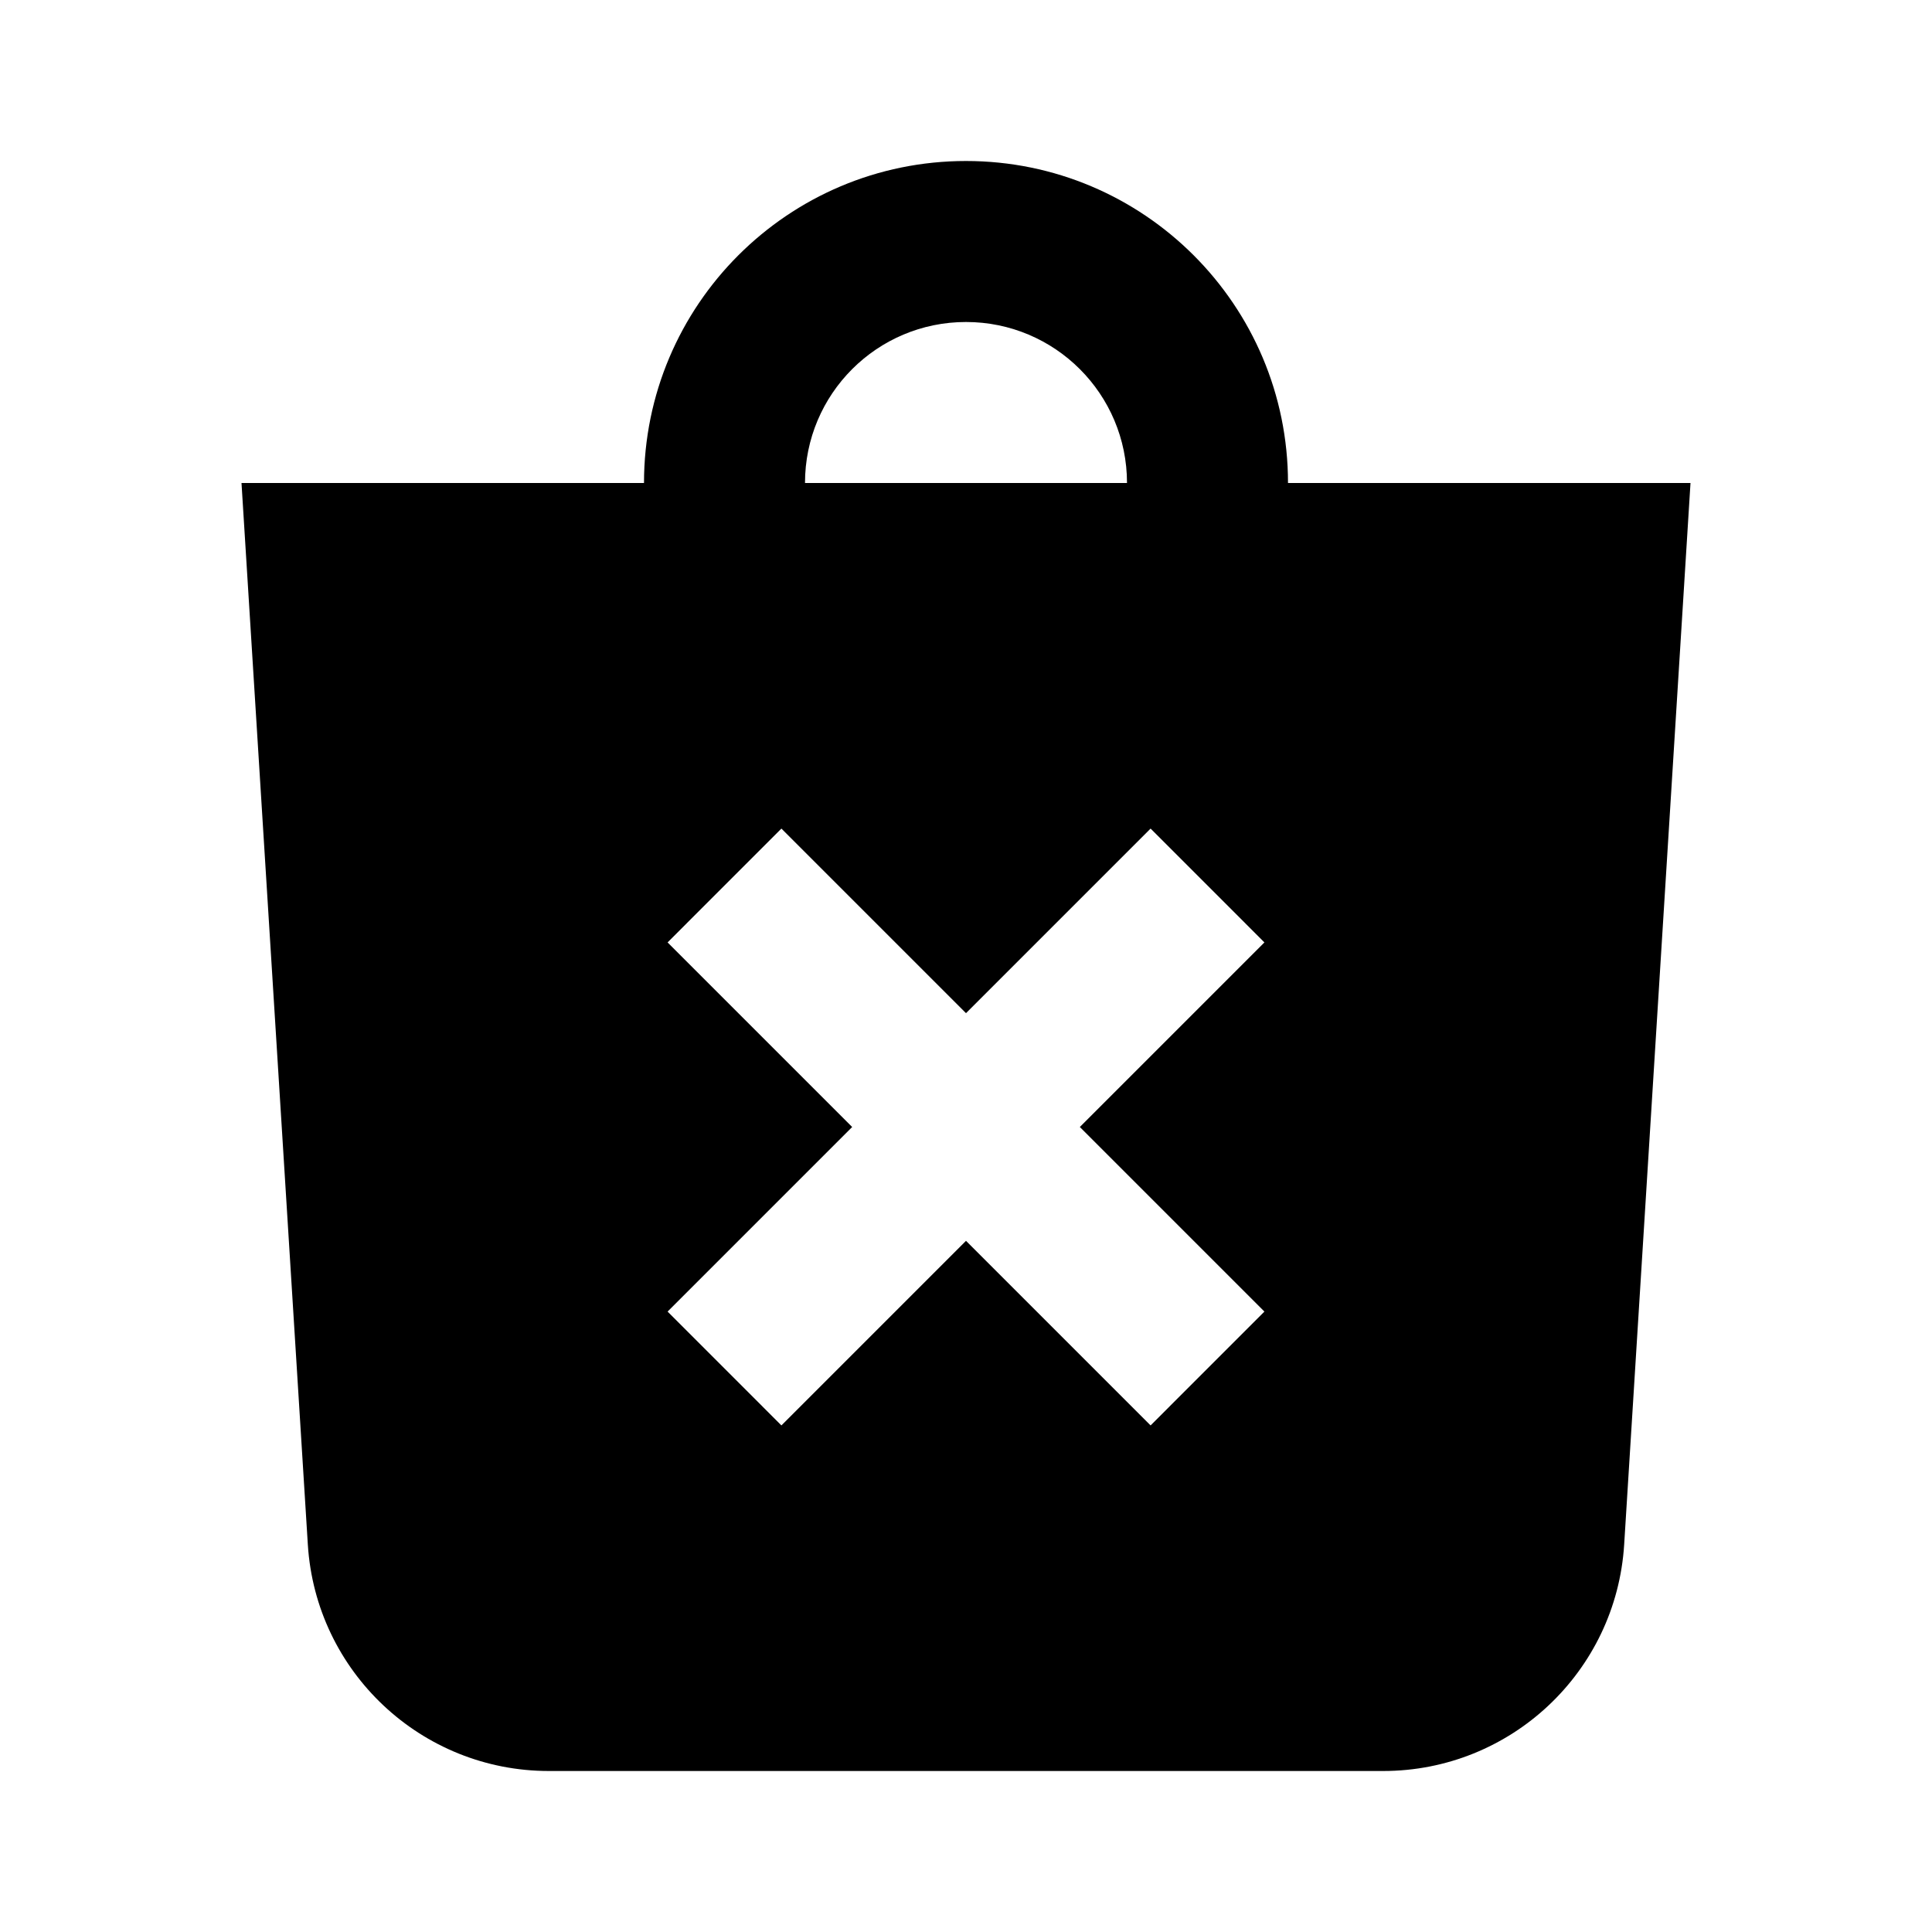 <svg width="24" height="24" viewBox="0 0 24 24" fill="none" xmlns="http://www.w3.org/2000/svg">
<path fill-rule="evenodd" clip-rule="evenodd" d="M12 4C10.895 4 10 4.895 10 6H14C14 4.895 13.105 4 12 4ZM12 2C9.791 2 8 3.791 8 6H3L3.824 19.187C3.923 20.768 5.234 22 6.818 22H17.182C18.766 22 20.077 20.768 20.176 19.187L21 6H16C16 3.791 14.209 2 12 2ZM14.293 10.293L12 12.586L9.707 10.293L8.293 11.707L10.586 14L8.293 16.293L9.707 17.707L12 15.414L14.293 17.707L15.707 16.293L13.414 14L15.707 11.707L14.293 10.293Z" fill="black"/>
</svg>
